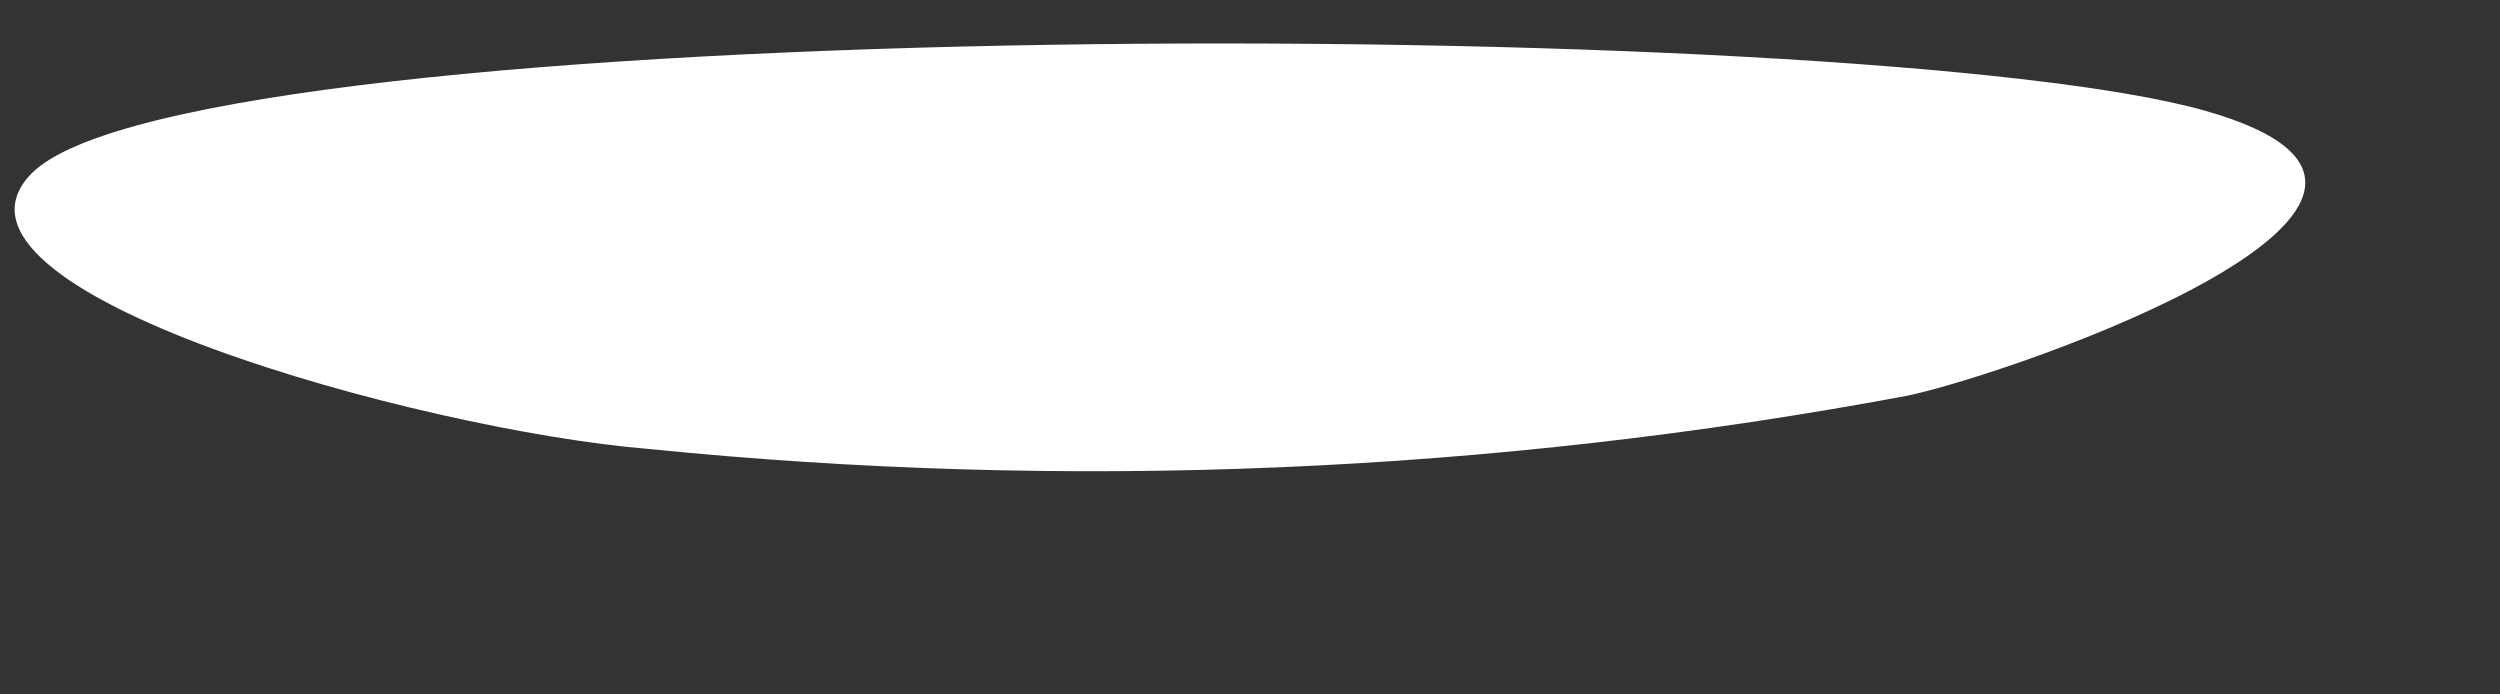 <svg xmlns="http://www.w3.org/2000/svg" xmlns:xlink="http://www.w3.org/1999/xlink" width="18" height="5" version="1.1"><rect width="100%" height="100%" fill="#333333" stroke="none"/><g><path fill="#fff" fill-rule="nonzero" stroke="none" d="M 13.734 2.849 C 14.52 2.682 18.106 1.431 15.879 0.798 C 13.407 0.097 1.39 0.081 0.228 1.248 C -0.607 2.098 3.044 3.099 4.665 3.232 C 7.691 3.537 10.744 3.408 13.734 2.849 Z" transform="matrix(1 0 0 1 -830 -724 ) matrix(1 0 0 1 830 724 )"/></g></svg>